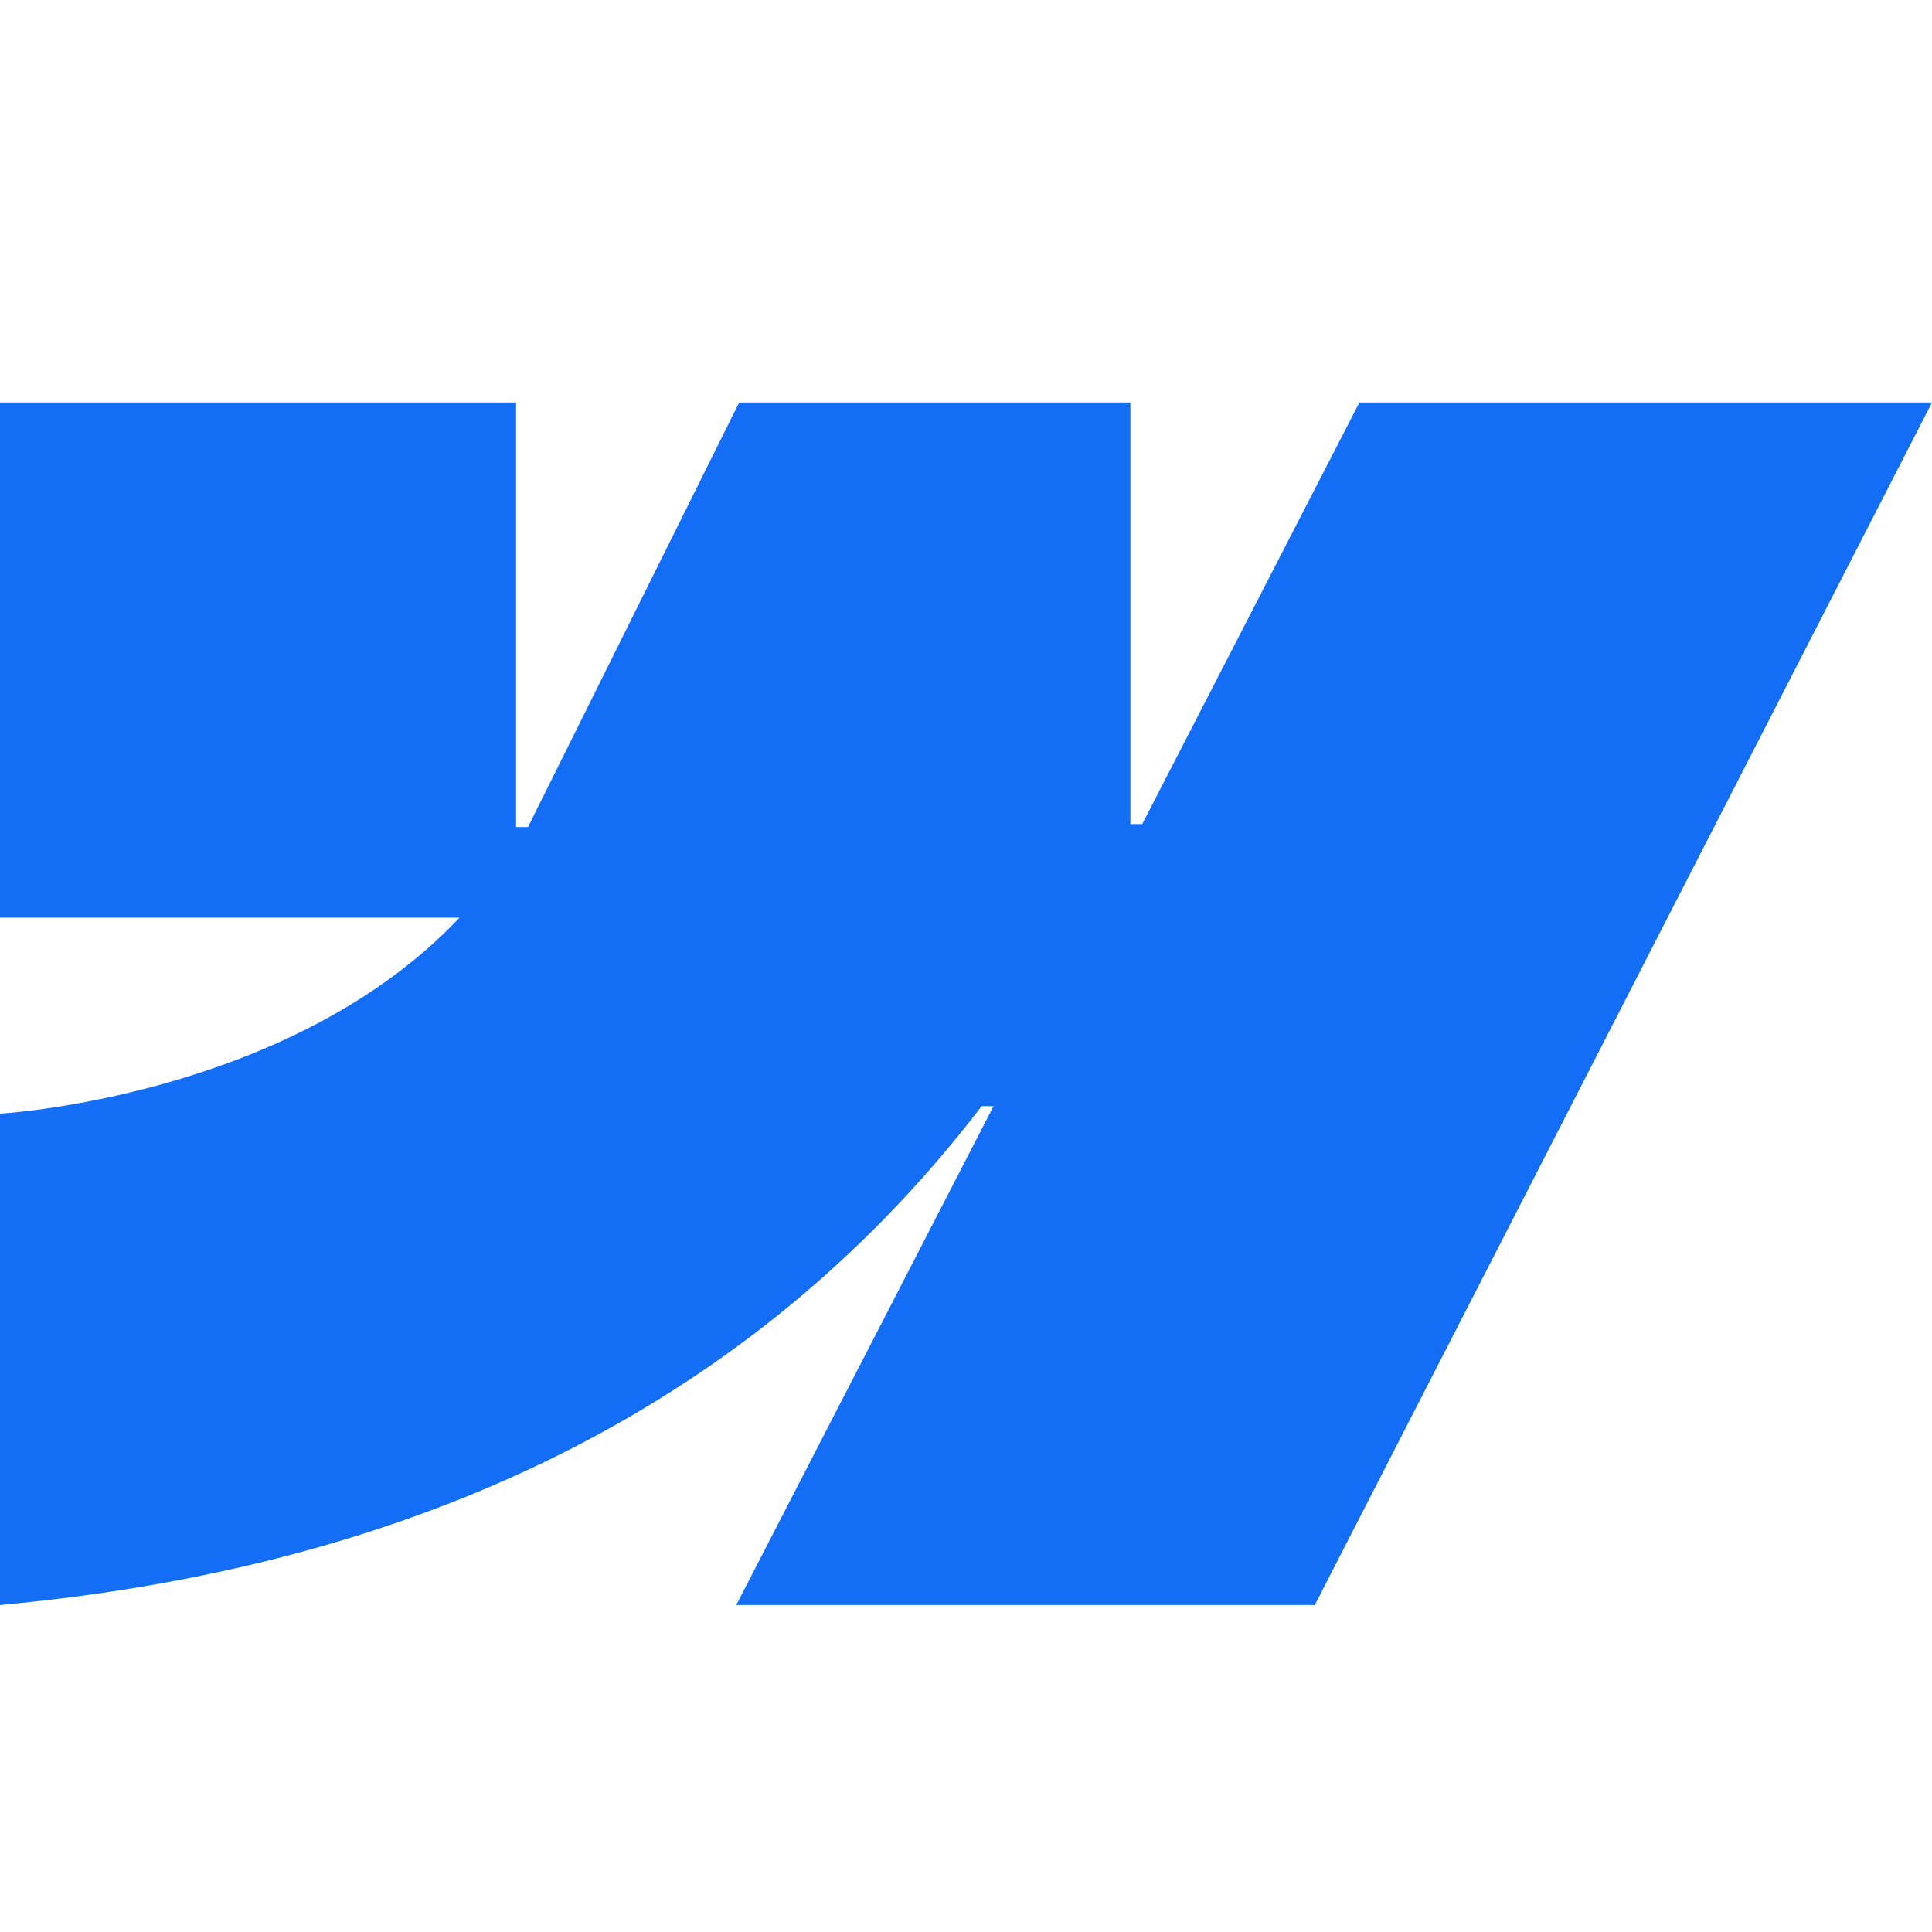 <svg width="24" height="24" viewBox="0 0 24 24" fill="none" xmlns="http://www.w3.org/2000/svg">
<path fill-rule="evenodd" clip-rule="evenodd" d="M24 5L16.333 19.938H9.146L12.342 13.741H12.194C9.57 17.172 5.617 19.421 0 19.938V13.834C0 13.834 3.603 13.631 5.709 11.399H0V5H6.411V10.274H6.559L9.182 5H14.042V10.237H14.189L16.887 5H24Z" fill="#146EF5"/>
</svg>
